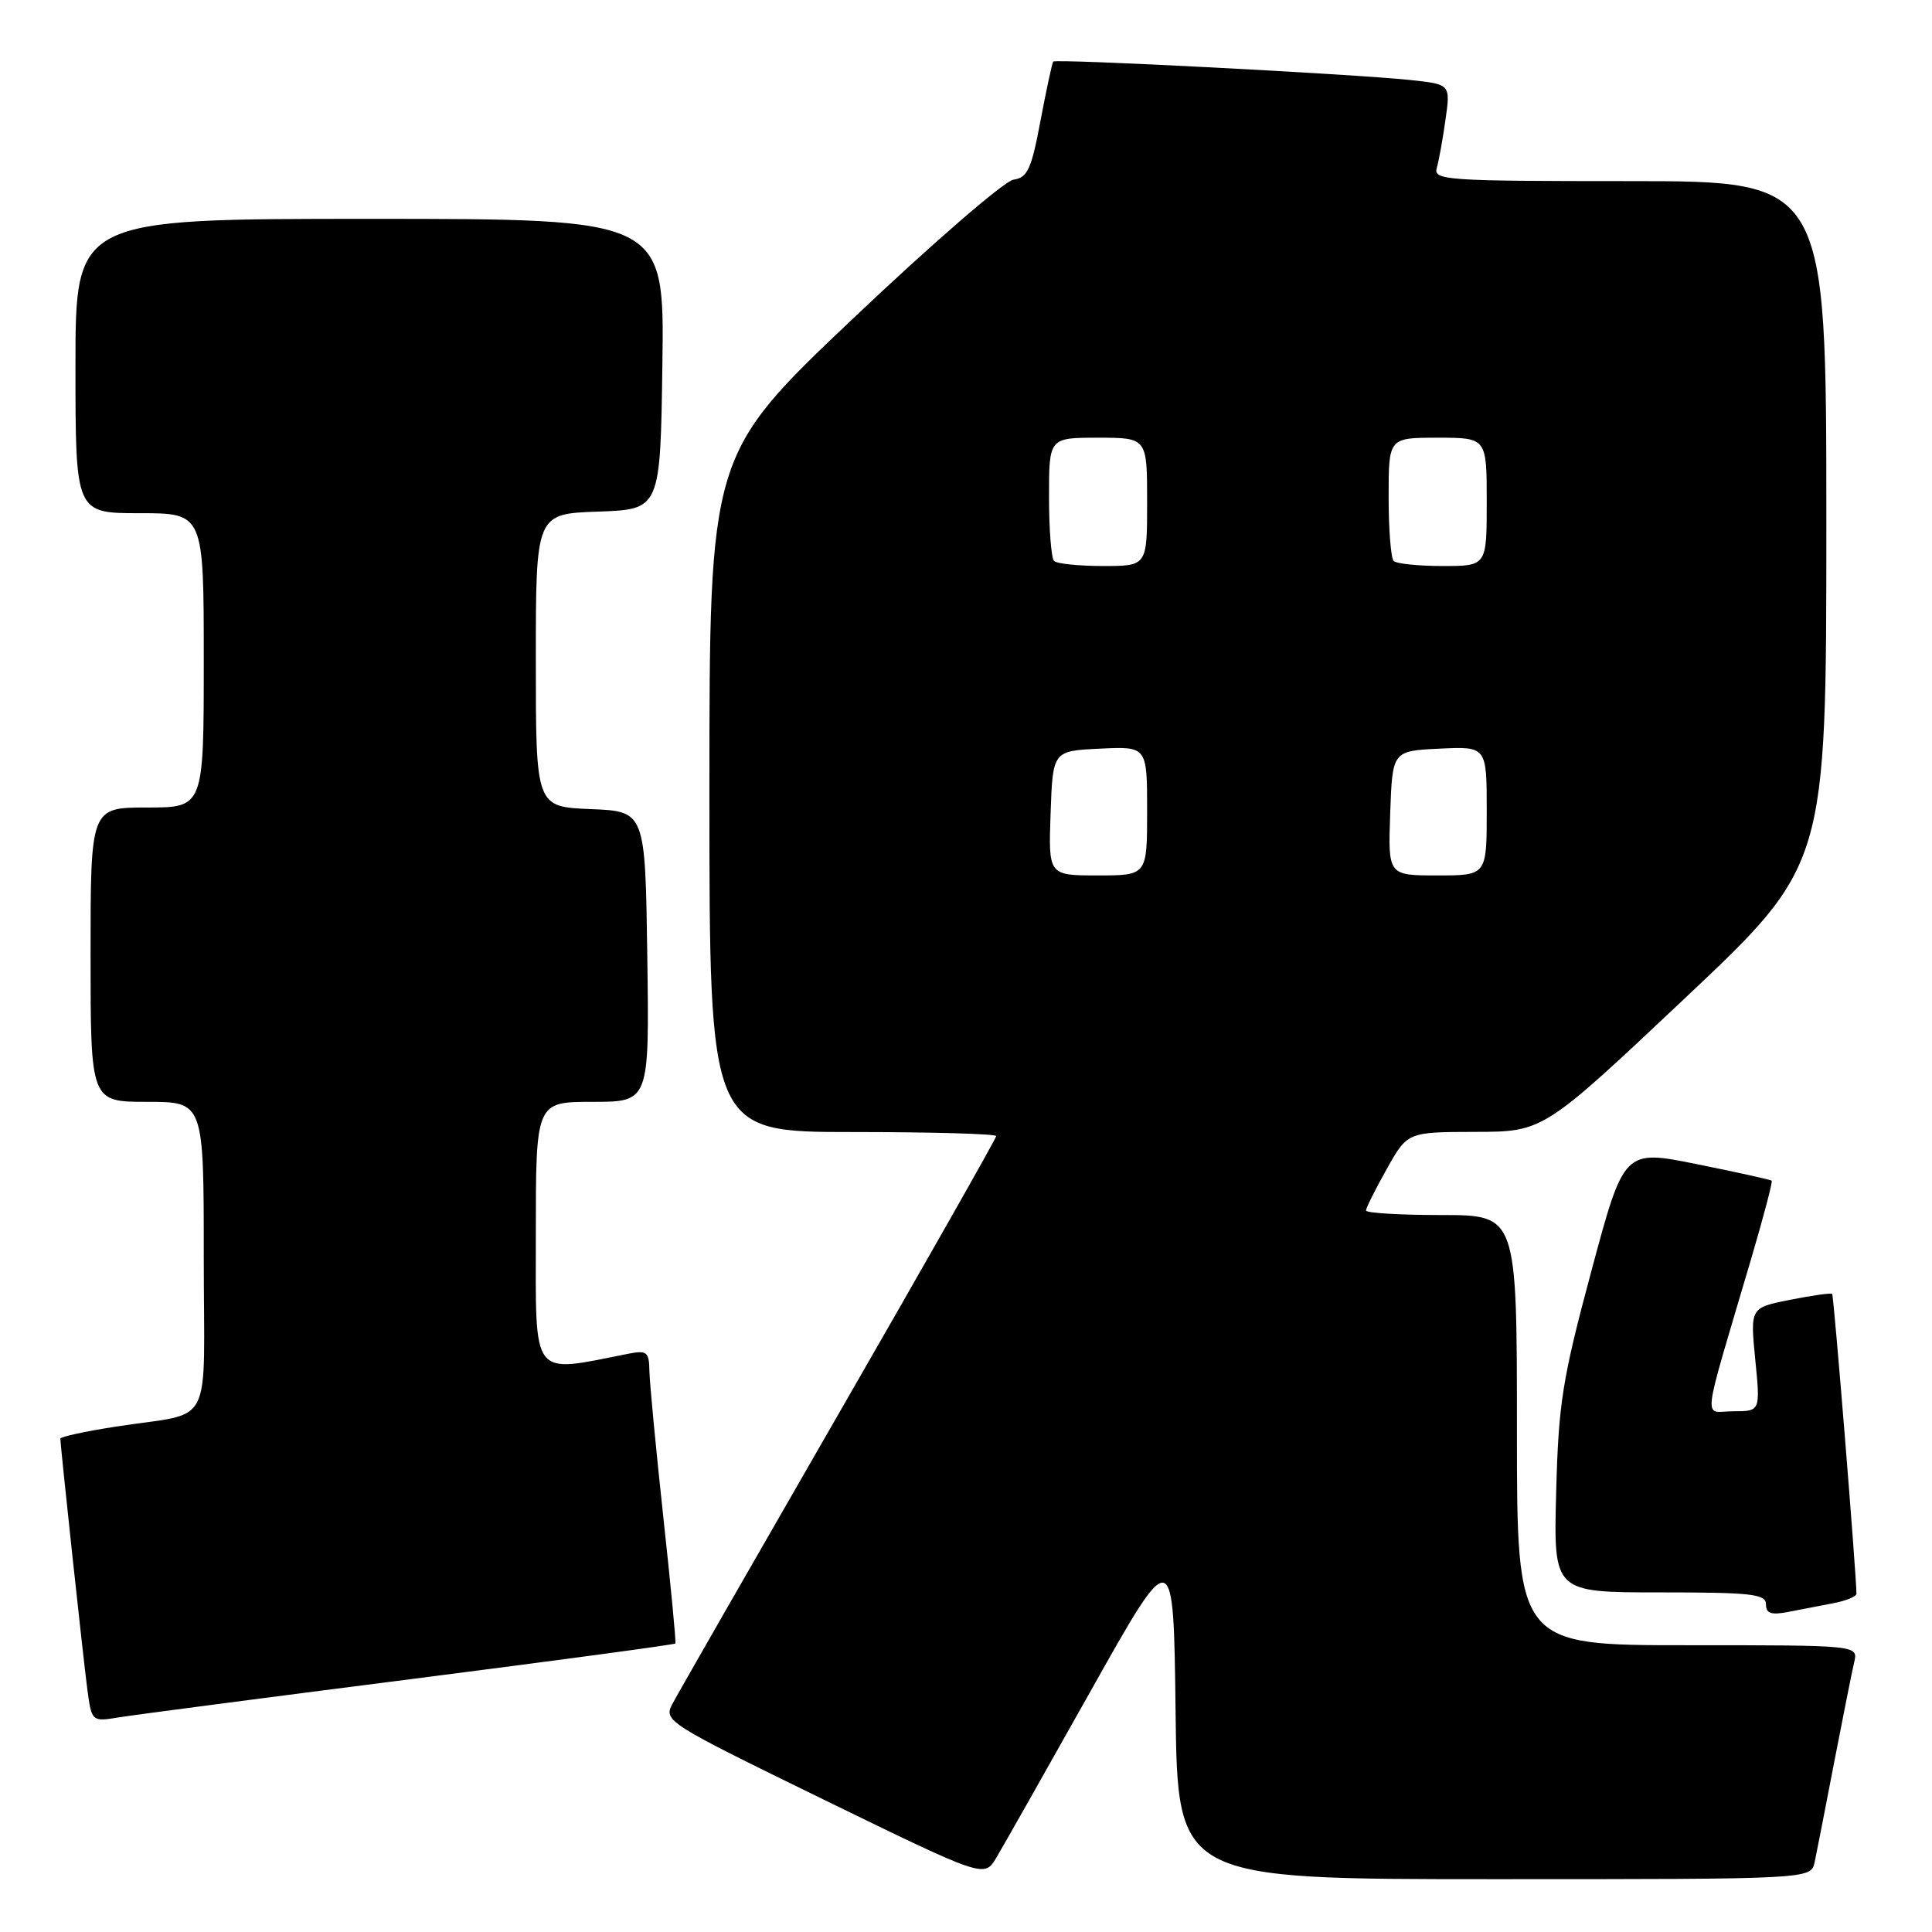 <?xml version="1.0" encoding="UTF-8" standalone="no"?>
<!DOCTYPE svg PUBLIC "-//W3C//DTD SVG 1.1//EN" "http://www.w3.org/Graphics/SVG/1.1/DTD/svg11.dtd" >
<svg xmlns="http://www.w3.org/2000/svg" xmlns:xlink="http://www.w3.org/1999/xlink" version="1.1" viewBox="0 0 256 256">
 <g >
 <path fill="currentColor"
d=" M 144.55 224.01 C 155.50 204.51 155.50 204.51 155.77 226.76 C 156.04 249.00 156.04 249.00 198.00 249.00 C 239.96 249.00 239.96 249.00 240.45 246.75 C 240.71 245.51 241.88 239.55 243.04 233.50 C 244.21 227.45 245.40 221.49 245.69 220.25 C 246.22 218.00 246.22 218.00 223.61 218.00 C 201.00 218.00 201.00 218.00 201.00 189.50 C 201.00 161.00 201.00 161.00 191.00 161.00 C 185.50 161.00 181.00 160.73 181.00 160.40 C 181.00 160.07 182.24 157.59 183.75 154.90 C 186.50 150.00 186.50 150.00 195.50 149.98 C 204.50 149.96 204.50 149.96 223.25 132.28 C 242.00 114.61 242.00 114.61 242.00 69.30 C 242.00 24.00 242.00 24.00 215.93 24.00 C 191.58 24.00 189.90 23.88 190.38 22.25 C 190.66 21.29 191.18 18.40 191.54 15.83 C 192.20 11.17 192.20 11.17 186.85 10.60 C 179.08 9.79 139.90 7.76 139.56 8.16 C 139.41 8.35 138.65 11.88 137.87 16.00 C 136.67 22.42 136.15 23.55 134.28 23.81 C 133.08 23.99 123.53 32.25 113.05 42.19 C 94.00 60.25 94.00 60.25 94.00 105.12 C 94.00 150.00 94.00 150.00 113.00 150.00 C 123.45 150.00 132.00 150.24 132.00 150.54 C 132.00 150.84 122.62 167.37 111.15 187.29 C 99.68 207.21 89.75 224.53 89.09 225.79 C 87.91 228.03 88.38 228.32 109.15 238.46 C 130.42 248.83 130.42 248.83 132.01 246.17 C 132.89 244.70 138.53 234.73 144.55 224.01 Z  M 54.40 222.50 C 73.59 220.05 89.38 217.92 89.49 217.77 C 89.60 217.62 88.88 210.07 87.89 201.00 C 86.91 191.93 86.08 183.23 86.05 181.67 C 86.01 179.13 85.72 178.90 83.25 179.38 C 70.23 181.95 71.00 182.94 71.00 163.61 C 71.00 146.00 71.00 146.00 78.52 146.00 C 86.04 146.00 86.04 146.00 85.77 126.75 C 85.50 107.50 85.50 107.50 78.25 107.21 C 71.00 106.91 71.00 106.91 71.00 87.50 C 71.00 68.08 71.00 68.08 79.25 67.79 C 87.50 67.50 87.50 67.50 87.77 48.25 C 88.04 29.00 88.04 29.00 49.02 29.00 C 10.00 29.00 10.00 29.00 10.00 48.50 C 10.00 68.00 10.00 68.00 18.50 68.00 C 27.00 68.00 27.00 68.00 27.00 87.50 C 27.00 107.00 27.00 107.00 19.50 107.00 C 12.00 107.00 12.00 107.00 12.00 126.50 C 12.00 146.00 12.00 146.00 19.50 146.00 C 27.00 146.00 27.00 146.00 27.00 166.48 C 27.00 189.97 28.57 186.96 15.25 189.05 C 11.26 189.67 8.00 190.38 8.00 190.63 C 8.00 191.61 11.03 219.75 11.57 223.83 C 12.15 228.15 12.15 228.15 15.82 227.55 C 17.85 227.22 35.20 224.95 54.40 222.50 Z  M 243.00 212.42 C 244.65 212.10 246.00 211.54 245.99 211.17 C 245.96 208.38 242.99 171.65 242.77 171.45 C 242.62 171.30 240.12 171.65 237.20 172.23 C 231.91 173.28 231.91 173.28 232.58 180.14 C 233.26 187.00 233.26 187.00 229.68 187.00 C 225.63 187.00 225.33 189.55 232.10 166.59 C 233.70 161.14 234.90 156.58 234.76 156.45 C 234.62 156.32 230.16 155.33 224.85 154.26 C 215.19 152.31 215.19 152.31 210.87 168.40 C 207.01 182.78 206.51 185.91 206.20 197.75 C 205.85 211.00 205.85 211.00 219.92 211.00 C 232.08 211.00 234.00 211.21 234.00 212.58 C 234.00 213.80 234.69 214.03 237.00 213.58 C 238.65 213.26 241.35 212.74 243.00 212.42 Z  M 139.21 107.75 C 139.50 99.50 139.50 99.50 145.75 99.20 C 152.00 98.90 152.00 98.90 152.00 107.45 C 152.00 116.00 152.00 116.00 145.46 116.00 C 138.92 116.00 138.92 116.00 139.21 107.75 Z  M 184.21 107.75 C 184.50 99.50 184.50 99.50 190.75 99.20 C 197.00 98.90 197.00 98.90 197.00 107.45 C 197.00 116.00 197.00 116.00 190.46 116.00 C 183.92 116.00 183.92 116.00 184.21 107.75 Z  M 139.67 74.33 C 139.30 73.97 139.00 70.14 139.00 65.83 C 139.00 58.00 139.00 58.00 145.50 58.00 C 152.00 58.00 152.00 58.00 152.00 66.50 C 152.00 75.00 152.00 75.00 146.17 75.00 C 142.96 75.00 140.03 74.70 139.67 74.33 Z  M 184.67 74.33 C 184.30 73.97 184.00 70.14 184.00 65.83 C 184.00 58.00 184.00 58.00 190.50 58.00 C 197.00 58.00 197.00 58.00 197.00 66.50 C 197.00 75.00 197.00 75.00 191.17 75.00 C 187.96 75.00 185.03 74.70 184.67 74.33 Z "/>
</g>
</svg>